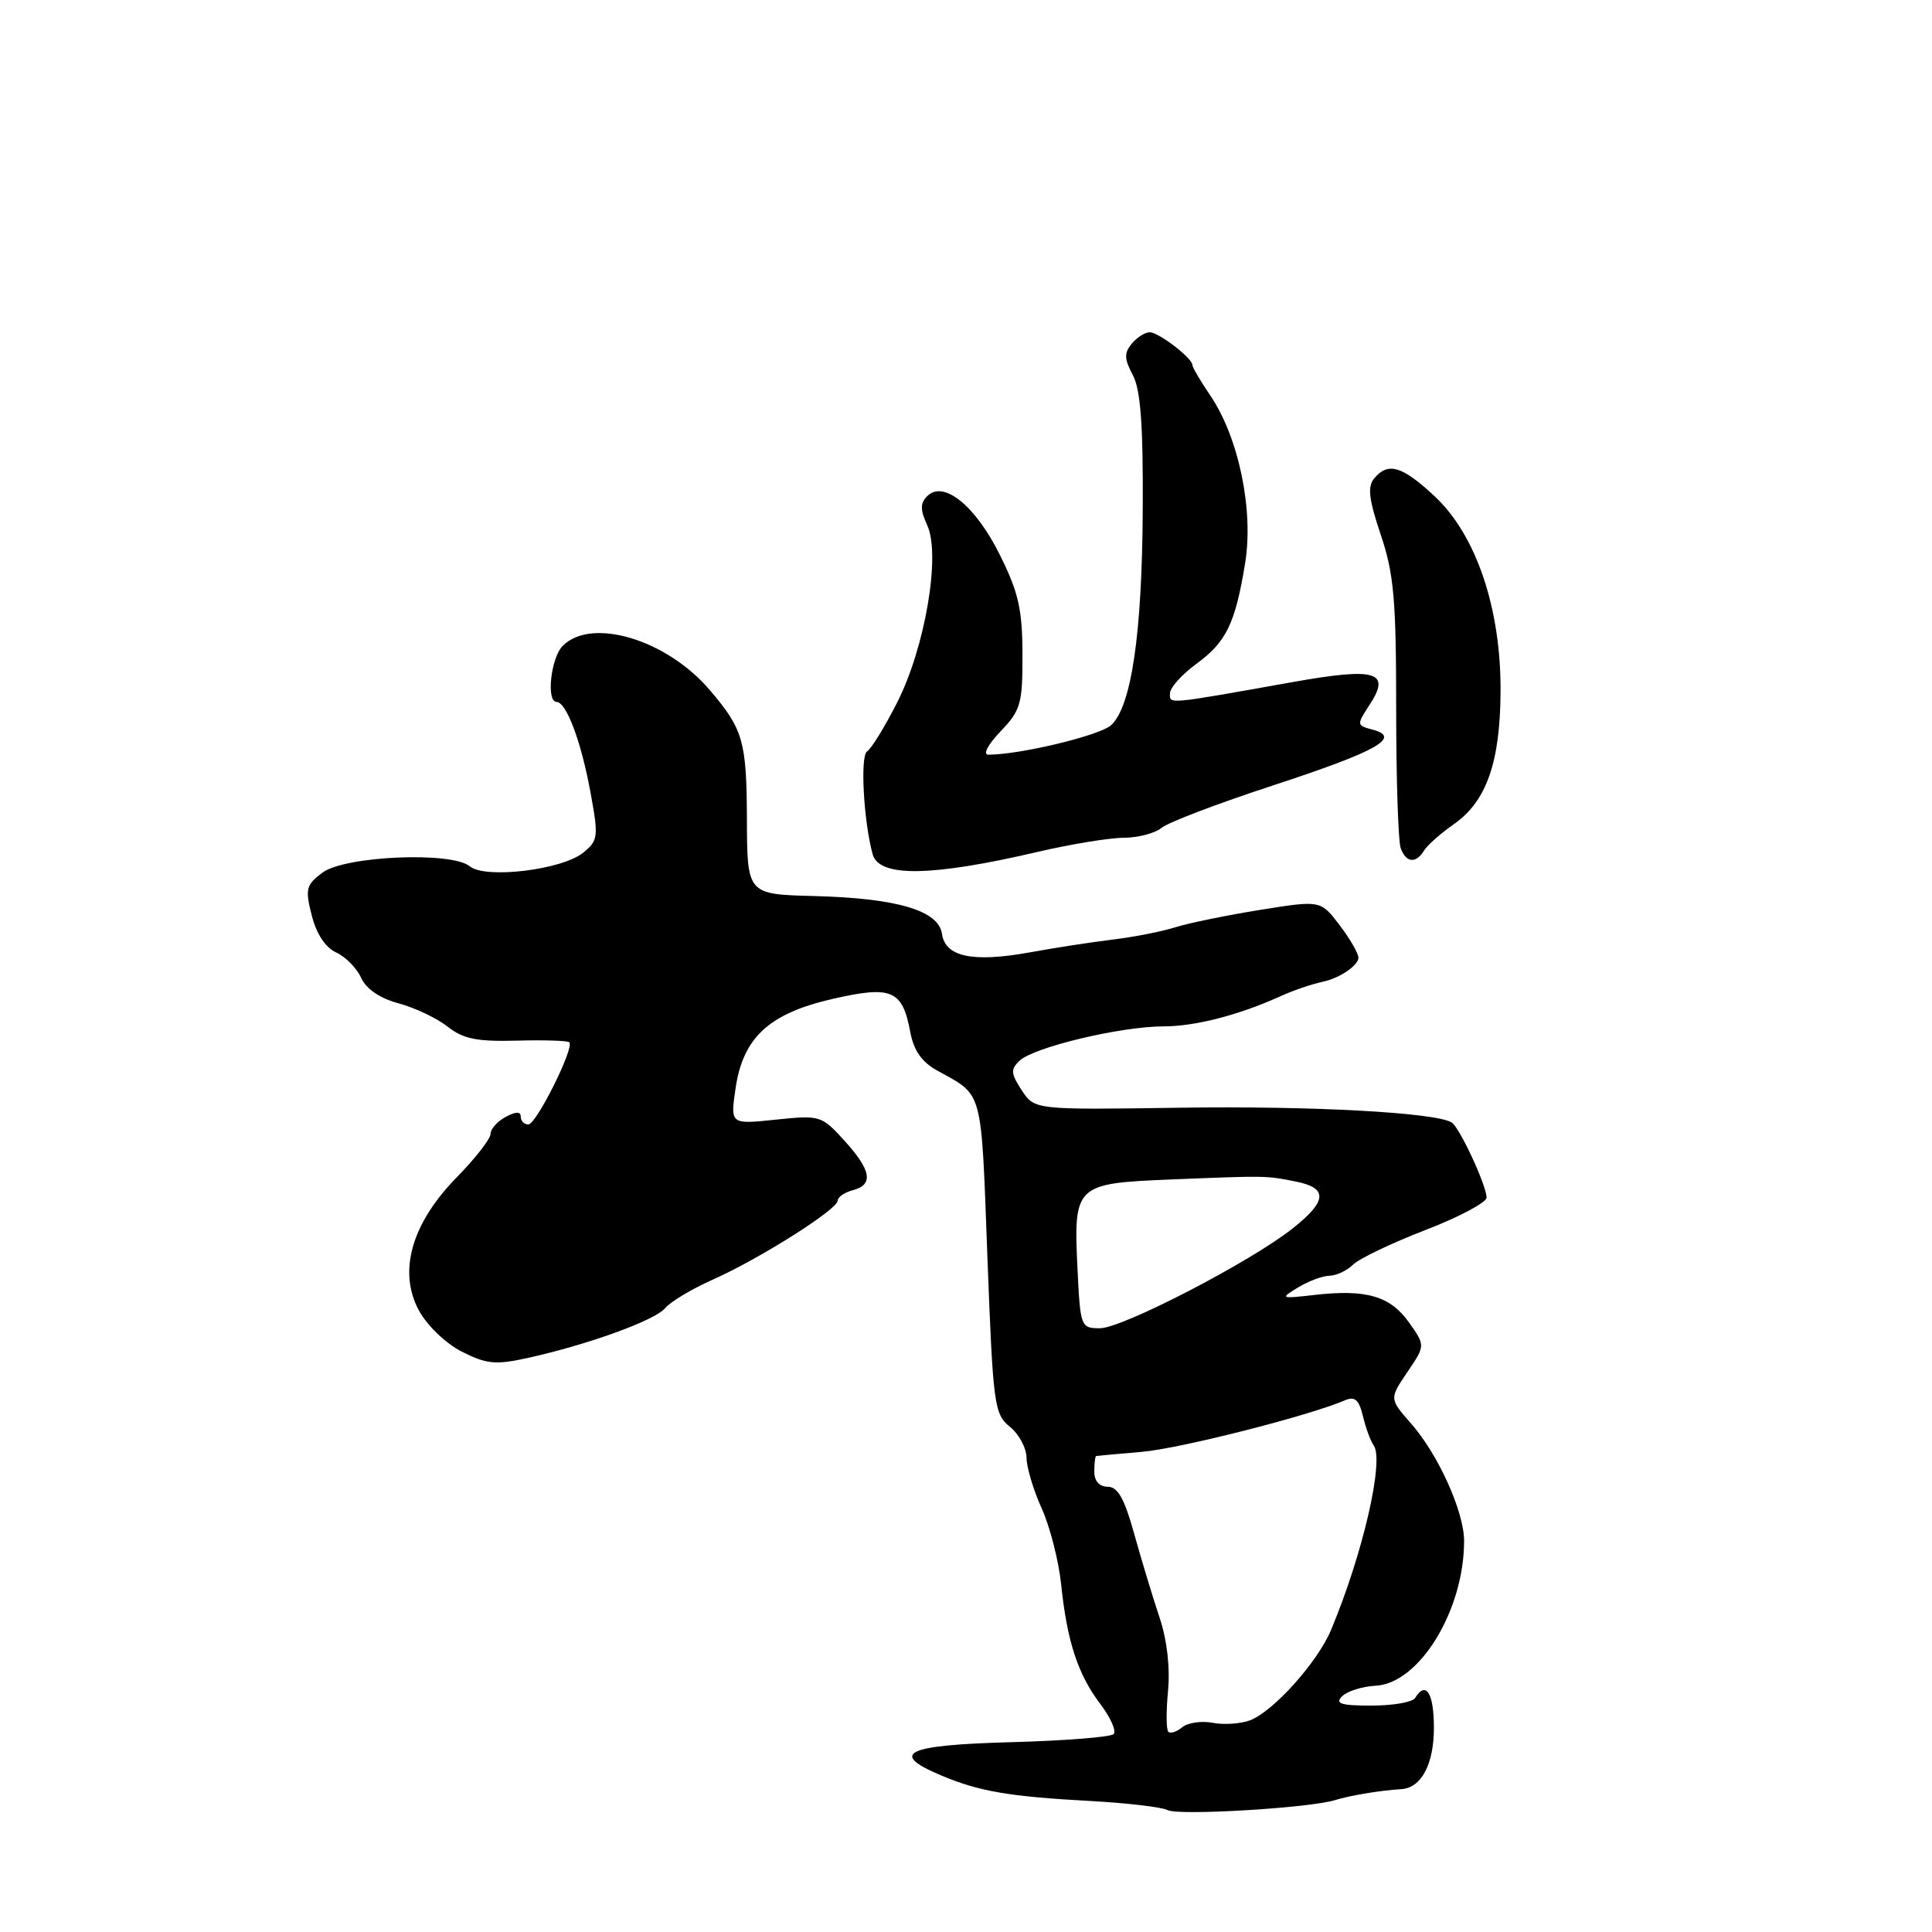 <?xml version="1.0" encoding="UTF-8" standalone="no"?>
<!DOCTYPE svg PUBLIC "-//W3C//DTD SVG 1.1//EN" "http://www.w3.org/Graphics/SVG/1.1/DTD/svg11.dtd" >
<svg xmlns="http://www.w3.org/2000/svg" xmlns:xlink="http://www.w3.org/1999/xlink" version="1.1" viewBox="0 0 256 256">
 <g >
 <path fill="currentColor"
d=" M 176.95 238.51 C 178.87 237.91 182.97 237.23 185.68 237.07 C 188.33 236.91 190.00 233.78 190.00 228.93 C 190.00 224.33 188.94 222.67 187.50 225.00 C 187.16 225.55 184.57 226.00 181.74 226.00 C 177.66 226.00 176.86 225.74 177.83 224.77 C 178.51 224.09 180.50 223.46 182.26 223.37 C 188.07 223.08 194.00 213.39 194.00 204.18 C 194.00 200.31 190.58 192.73 186.98 188.63 C 184.09 185.34 184.09 185.34 186.48 181.81 C 188.87 178.29 188.87 178.29 186.69 175.22 C 184.21 171.73 181.04 170.81 174.23 171.58 C 169.65 172.10 169.58 172.07 172.00 170.59 C 173.38 169.76 175.26 169.05 176.18 169.04 C 177.10 169.02 178.50 168.35 179.29 167.57 C 180.08 166.78 184.39 164.72 188.86 162.99 C 193.34 161.27 196.99 159.32 196.98 158.68 C 196.95 157.02 193.38 149.35 192.35 148.73 C 190.19 147.41 173.79 146.52 156.29 146.78 C 137.09 147.06 137.09 147.06 135.39 144.47 C 133.93 142.25 133.89 141.69 135.10 140.55 C 136.99 138.75 148.54 136.00 154.19 136.00 C 158.31 136.00 164.10 134.52 169.50 132.08 C 171.50 131.18 173.63 130.45 175.50 130.03 C 177.60 129.55 180.00 127.89 180.00 126.90 C 180.00 126.33 178.87 124.38 177.49 122.57 C 174.98 119.28 174.98 119.28 167.01 120.56 C 162.62 121.26 157.56 122.30 155.77 122.86 C 153.97 123.43 150.25 124.16 147.50 124.49 C 144.75 124.82 139.76 125.59 136.42 126.20 C 128.90 127.56 125.25 126.79 124.82 123.75 C 124.38 120.64 118.85 119.01 107.85 118.73 C 99.00 118.50 99.00 118.50 98.97 108.50 C 98.93 98.17 98.47 96.60 94.00 91.38 C 88.29 84.72 78.38 81.76 74.57 85.57 C 72.99 87.15 72.35 92.99 73.75 93.01 C 75.04 93.02 76.99 98.21 78.22 104.87 C 79.33 110.92 79.28 111.35 77.27 112.99 C 74.45 115.27 64.29 116.49 62.25 114.79 C 59.85 112.80 45.66 113.41 42.71 115.64 C 40.55 117.26 40.42 117.80 41.31 121.30 C 41.92 123.74 43.12 125.55 44.53 126.20 C 45.77 126.76 47.26 128.27 47.85 129.56 C 48.53 131.05 50.33 132.28 52.82 132.95 C 54.98 133.53 57.90 134.92 59.32 136.04 C 61.39 137.67 63.20 138.03 68.47 137.89 C 72.09 137.79 75.22 137.89 75.44 138.11 C 76.14 138.81 71.06 149.00 70.01 149.00 C 69.45 149.00 69.00 148.53 69.00 147.96 C 69.00 147.26 68.36 147.27 67.00 148.00 C 65.90 148.59 65.00 149.60 65.00 150.25 C 65.00 150.90 63.00 153.47 60.55 155.97 C 54.54 162.09 52.72 168.46 55.49 173.61 C 56.58 175.63 59.03 178.00 61.18 179.09 C 64.41 180.74 65.65 180.87 69.73 179.98 C 77.75 178.23 86.78 174.97 88.13 173.34 C 88.84 172.49 91.69 170.78 94.46 169.55 C 100.63 166.81 111.00 160.25 111.00 159.09 C 111.00 158.62 111.90 158.00 113.00 157.71 C 115.79 156.98 115.46 155.07 111.87 151.12 C 108.86 147.81 108.66 147.75 102.78 148.36 C 96.77 148.99 96.77 148.99 97.46 144.25 C 98.44 137.48 101.90 134.28 110.37 132.35 C 118.16 130.57 119.57 131.18 120.61 136.72 C 121.07 139.21 122.14 140.73 124.21 141.87 C 130.33 145.26 129.99 144.01 130.83 166.39 C 131.58 186.19 131.73 187.36 133.81 189.05 C 135.01 190.02 136.01 191.87 136.02 193.16 C 136.03 194.45 136.94 197.47 138.03 199.87 C 139.12 202.28 140.27 206.78 140.60 209.87 C 141.38 217.46 142.82 221.86 145.79 225.78 C 147.16 227.58 147.95 229.38 147.56 229.78 C 147.16 230.17 141.02 230.66 133.92 230.85 C 119.96 231.23 117.71 232.31 124.75 235.27 C 129.74 237.37 133.75 238.06 144.46 238.64 C 149.39 238.91 153.99 239.46 154.69 239.84 C 156.07 240.62 173.64 239.57 176.95 238.51 Z  M 137.50 112.88 C 141.90 111.85 147.04 111.01 148.92 111.01 C 150.80 111.00 153.05 110.41 153.92 109.69 C 154.79 108.97 161.46 106.43 168.75 104.05 C 182.48 99.55 185.78 97.70 181.87 96.68 C 179.76 96.12 179.75 96.04 181.44 93.45 C 184.37 88.99 182.41 88.40 171.27 90.38 C 154.40 93.39 155.00 93.33 155.03 91.86 C 155.04 91.11 156.60 89.38 158.48 88.00 C 162.50 85.07 163.68 82.63 164.99 74.60 C 166.13 67.55 164.13 57.94 160.36 52.39 C 159.06 50.48 158.00 48.67 158.00 48.37 C 158.00 47.47 153.59 44.07 152.37 44.03 C 151.75 44.01 150.67 44.69 149.97 45.53 C 148.94 46.78 148.96 47.56 150.10 49.69 C 151.13 51.62 151.48 56.25 151.42 67.40 C 151.34 83.94 149.93 93.58 147.24 96.08 C 145.76 97.45 135.17 100.00 130.95 100.00 C 130.20 100.00 130.91 98.66 132.56 96.93 C 135.26 94.11 135.50 93.28 135.48 86.68 C 135.47 80.74 134.95 78.47 132.48 73.51 C 129.24 66.99 125.02 63.58 122.86 65.74 C 121.92 66.68 121.92 67.53 122.87 69.62 C 124.67 73.56 122.58 85.81 118.86 93.12 C 117.23 96.32 115.45 99.22 114.89 99.57 C 113.96 100.14 114.43 108.84 115.63 113.19 C 116.48 116.27 123.39 116.17 137.50 112.88 Z  M 188.70 112.70 C 189.14 111.98 190.91 110.42 192.64 109.21 C 196.97 106.19 198.80 100.99 198.83 91.54 C 198.88 80.58 195.59 70.88 190.09 65.75 C 185.78 61.73 183.92 61.18 182.08 63.40 C 181.18 64.49 181.38 66.18 182.96 70.87 C 184.70 76.03 185.00 79.46 185.00 93.89 C 185.00 103.21 185.27 111.55 185.61 112.42 C 186.34 114.34 187.62 114.45 188.70 112.70 Z  M 154.81 229.47 C 154.53 229.19 154.51 226.75 154.77 224.04 C 155.06 220.98 154.64 217.30 153.64 214.31 C 152.75 211.66 151.25 206.69 150.29 203.25 C 149.00 198.58 148.11 197.00 146.78 197.00 C 145.67 197.00 145.00 196.25 145.00 195.00 C 145.00 193.90 145.11 192.97 145.25 192.93 C 145.39 192.90 148.10 192.65 151.27 192.38 C 156.32 191.95 173.35 187.63 178.21 185.55 C 179.53 184.98 180.07 185.46 180.60 187.66 C 180.97 189.22 181.61 190.95 182.01 191.50 C 183.46 193.46 180.58 205.94 176.36 216.00 C 174.58 220.25 168.72 226.78 165.64 227.95 C 164.41 228.41 162.18 228.57 160.69 228.28 C 159.21 228.00 157.39 228.26 156.65 228.87 C 155.92 229.48 155.09 229.75 154.81 229.47 Z  M 142.78 168.25 C 142.23 157.01 142.44 156.81 155.05 156.29 C 167.87 155.77 167.76 155.77 171.75 156.57 C 175.99 157.43 175.86 159.16 171.25 162.80 C 165.65 167.23 148.71 176.00 145.75 176.00 C 143.22 176.00 143.15 175.82 142.78 168.25 Z "/>
</g>
</svg>